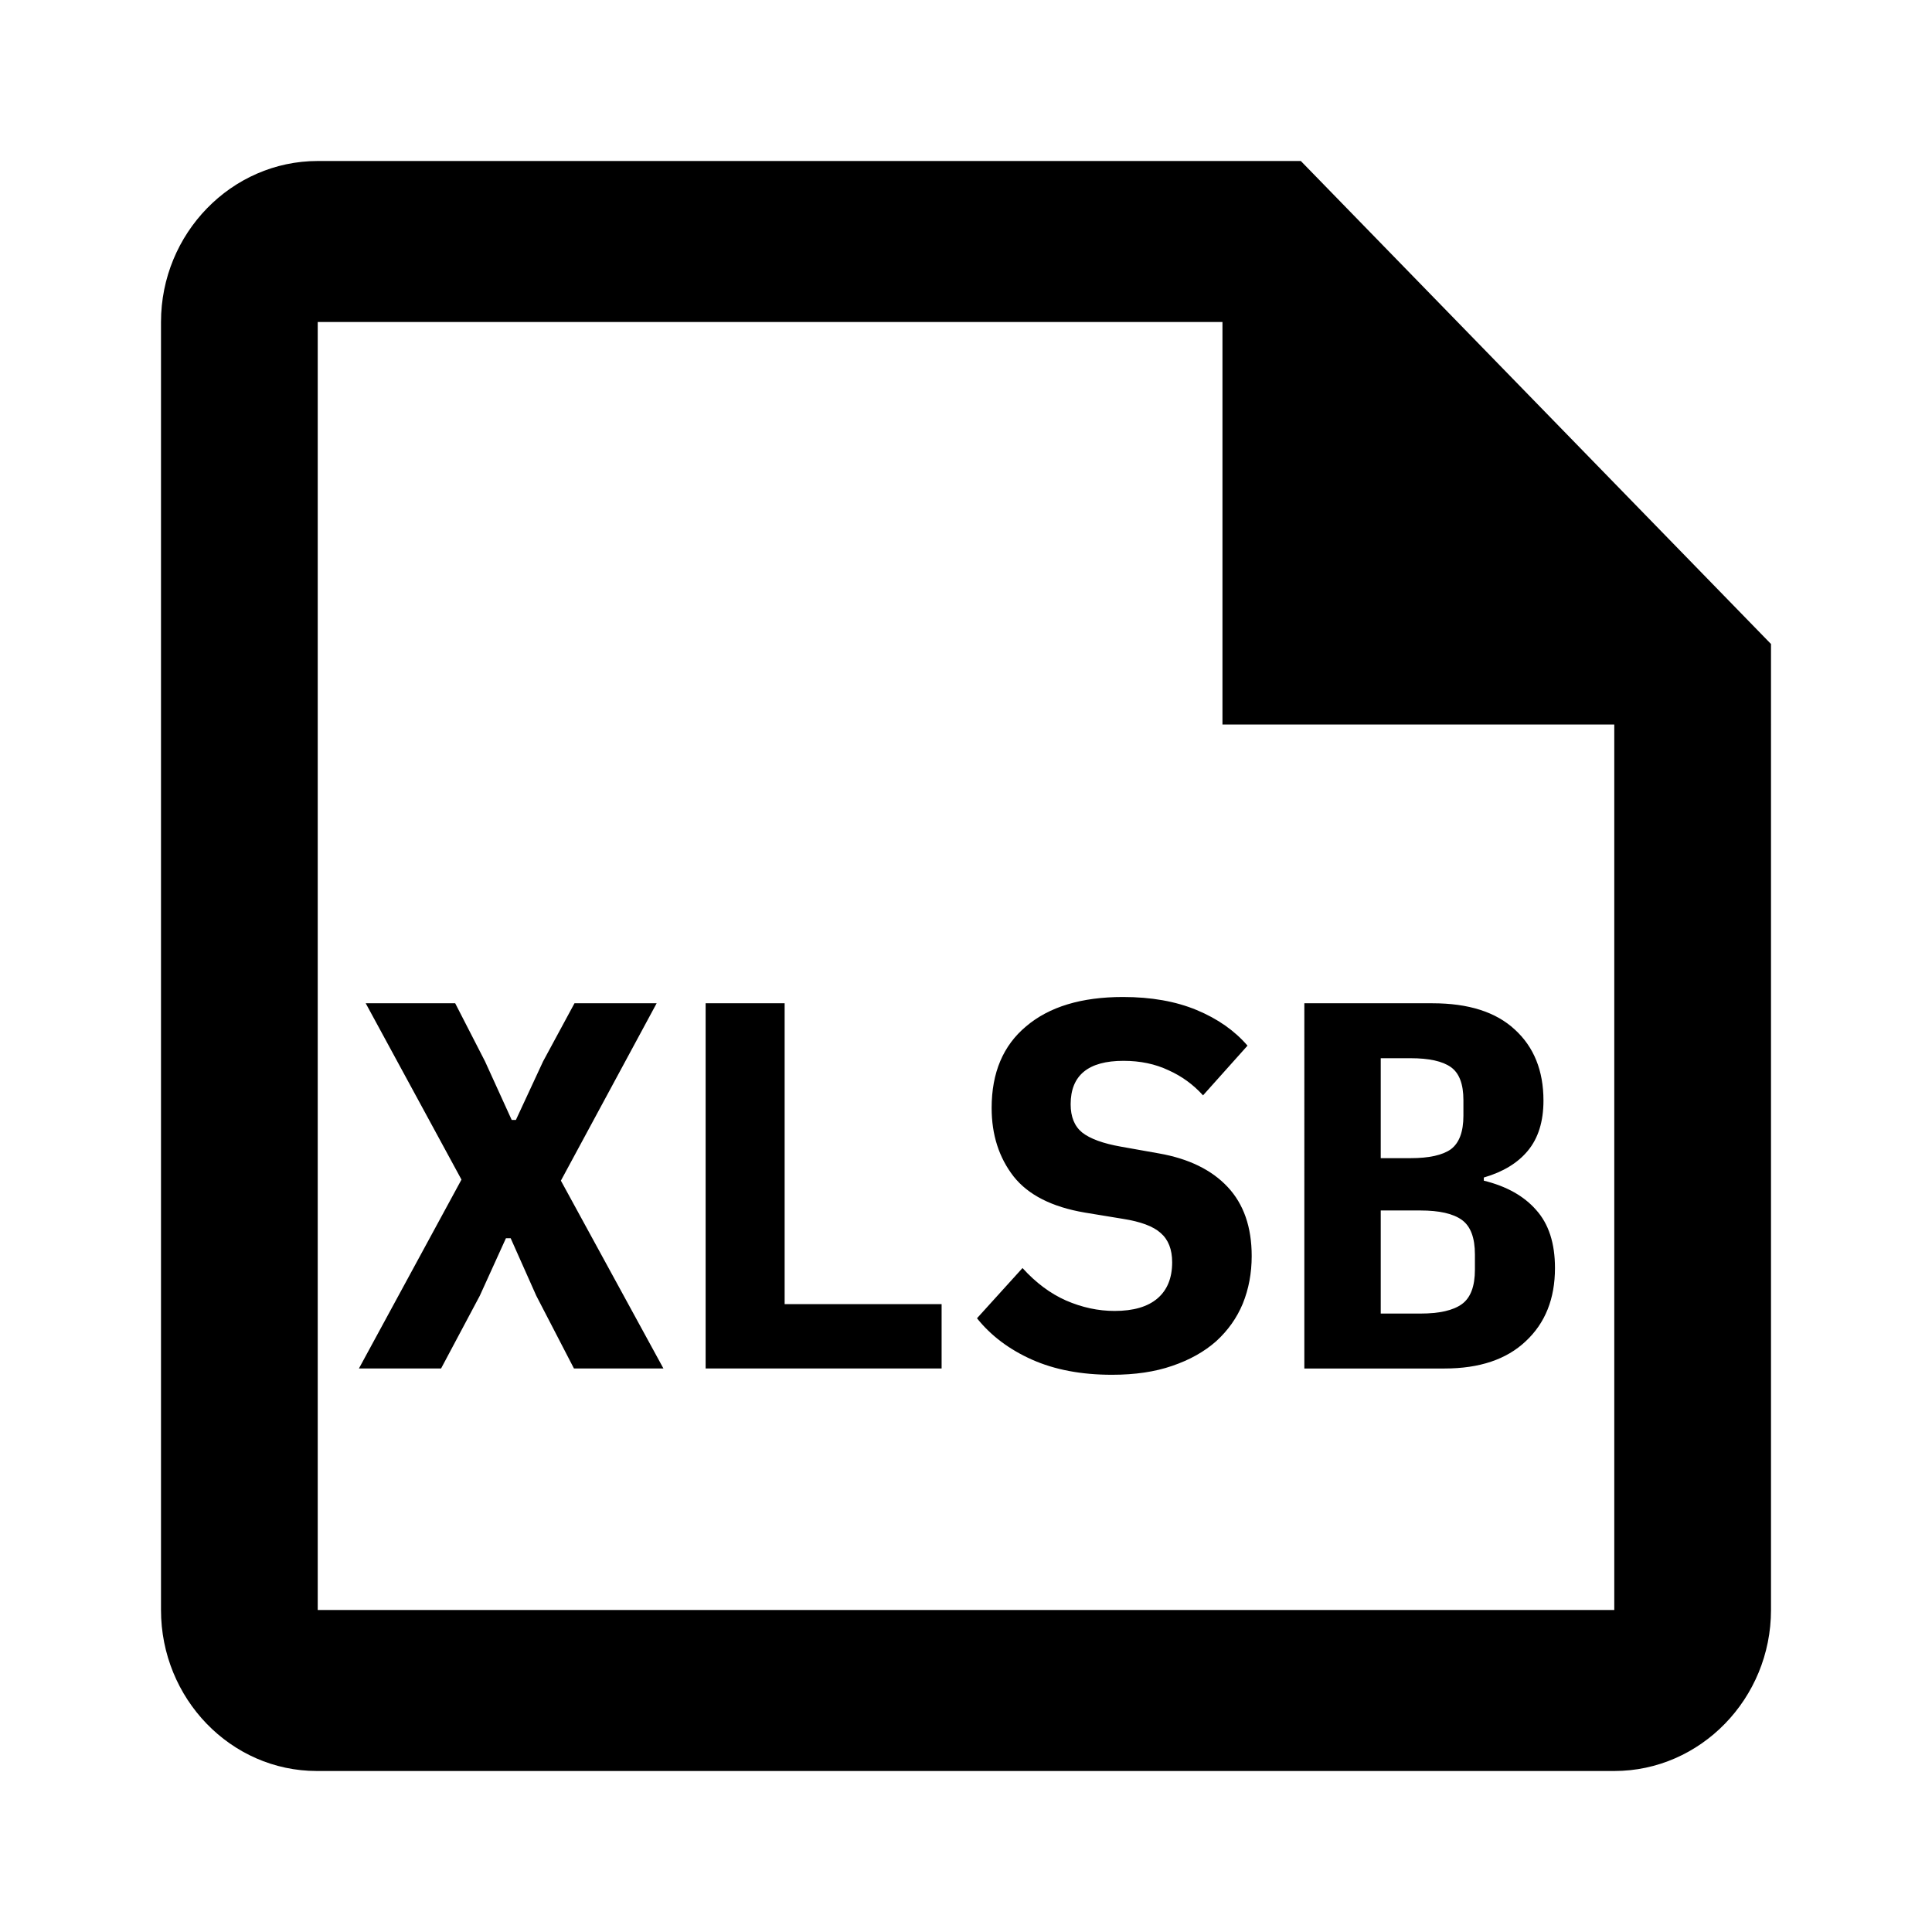 <svg xmlns="http://www.w3.org/2000/svg" width="1200" height="1200" fill="none"><path fill="#000" d="M807.965 100h-610.62C143.805 100 100 145 100 200v800c0 55 43.319 100 96.858 100h805.797c53.54 0 97.345-45 97.345-100V400zm194.69 900h-805.31V200H759.29v250h243.365z"/><path fill="#000" d="M412.079 850h-55.575l-23.4-45.175-15.925-35.75h-2.925l-16.25 35.75L273.954 850h-51.025l63.7-117.325-59.475-109.525h55.575l18.525 36.075 16.575 36.4h2.6l16.9-36.4 19.5-36.075h51.025l-59.475 110.175zM438.277 850V623.15h49.075v186.875h97.498V850zM690.675 853.9q-28.597.001-49.725-9.425c-14.085-6.285-25.46-14.84-34.125-25.675l28.275-31.2q12.351 13.649 26.975 20.15 14.947 6.501 30.225 6.5 17.551 0 26.65-7.8t9.1-22.425c0-8.015-2.385-14.085-7.15-18.2q-6.825-6.172-23.4-8.775l-23.725-3.9q-30.549-5.198-44.2-22.425-13.65-17.549-13.65-42.575 0-32.827 21.45-50.7 21.449-18.201 60.125-18.2 26.325.001 45.825 8.125c13 5.415 23.51 12.785 31.525 22.1l-27.625 30.875q-9.098-10.072-21.45-15.6-12.351-5.85-27.95-5.85-32.826-.001-32.825 26.975.001 11.7 7.15 17.55 7.476 5.85 24.05 8.775l23.725 4.225c18.415 3.25 32.61 10.185 42.575 20.8q14.949 15.923 14.95 42.9.001 15.924-5.525 29.575-5.527 13.327-16.575 23.4-11.048 9.749-27.3 15.275-15.924 5.526-37.375 5.525M810.15 623.15h79.625q33.474-.001 51.025 16.25c11.915 10.835 17.875 25.565 17.875 44.2q0 19.5-9.75 31.2-9.428 11.378-27.3 16.575v1.95c14.08 3.465 24.915 9.535 32.5 18.2q11.7 12.997 11.7 36.075c0 19.065-6.07 34.235-18.2 45.5q-17.879 16.899-50.375 16.9h-87.1zm72.15 192.725c11.7 0 20.255-1.95 25.675-5.85q8.124-5.85 8.125-21.45v-9.425q-.001-15.6-8.125-21.45c-5.42-3.9-13.975-5.85-25.675-5.85h-24.7v64.025zm-6.175-96.525c11.48 0 19.825-1.84 25.025-5.525q7.8-5.851 7.8-20.8v-9.75q0-14.948-7.8-20.475c-5.2-3.685-13.545-5.525-25.025-5.525H857.6v62.075z"/></svg>